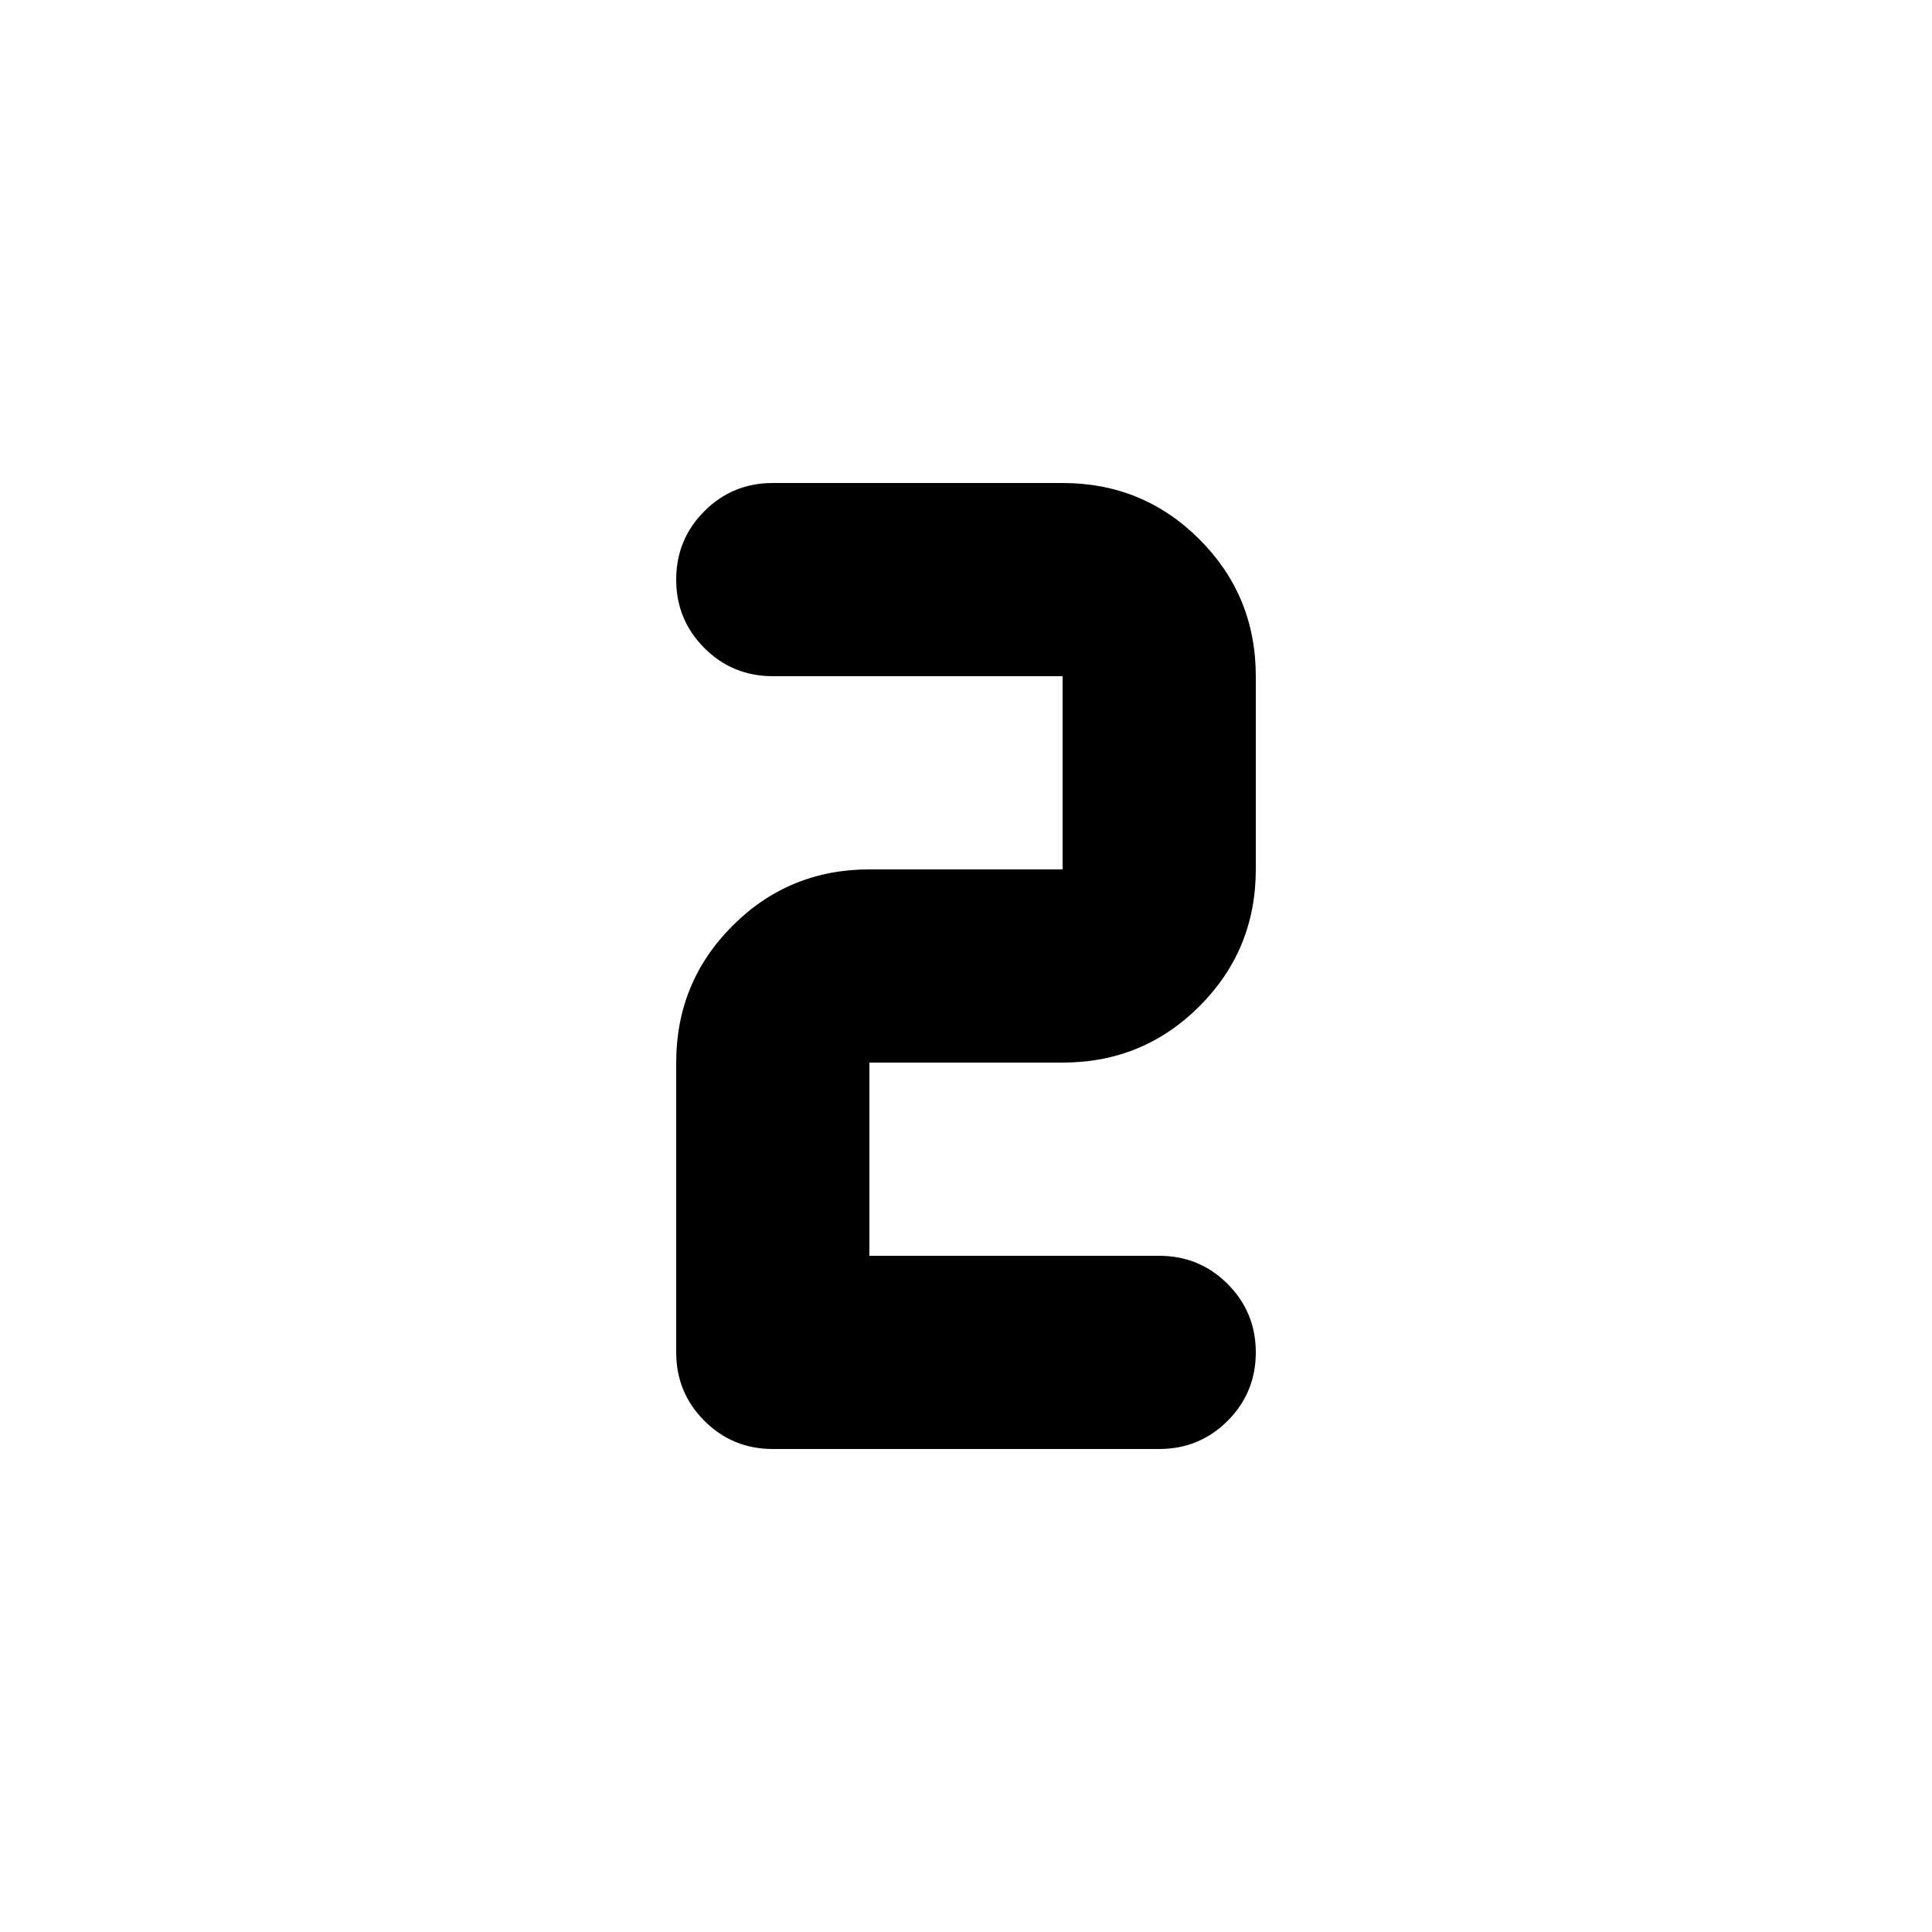 <svg xmlns="http://www.w3.org/2000/svg" height="20" viewBox="0 -960 960 960" width="20"><path d="M384-720h144q40 0 68 28t28 68v96q0 40-28 68t-68 28h-96v96h144q20 0 34 14t14 34q0 20-14 34t-34 14H384q-20 0-34-14t-14-34v-144q0-40 28-68t68-28h96v-96H384q-20 0-34-14t-14-34q0-20 14-34t34-14Z"/></svg>